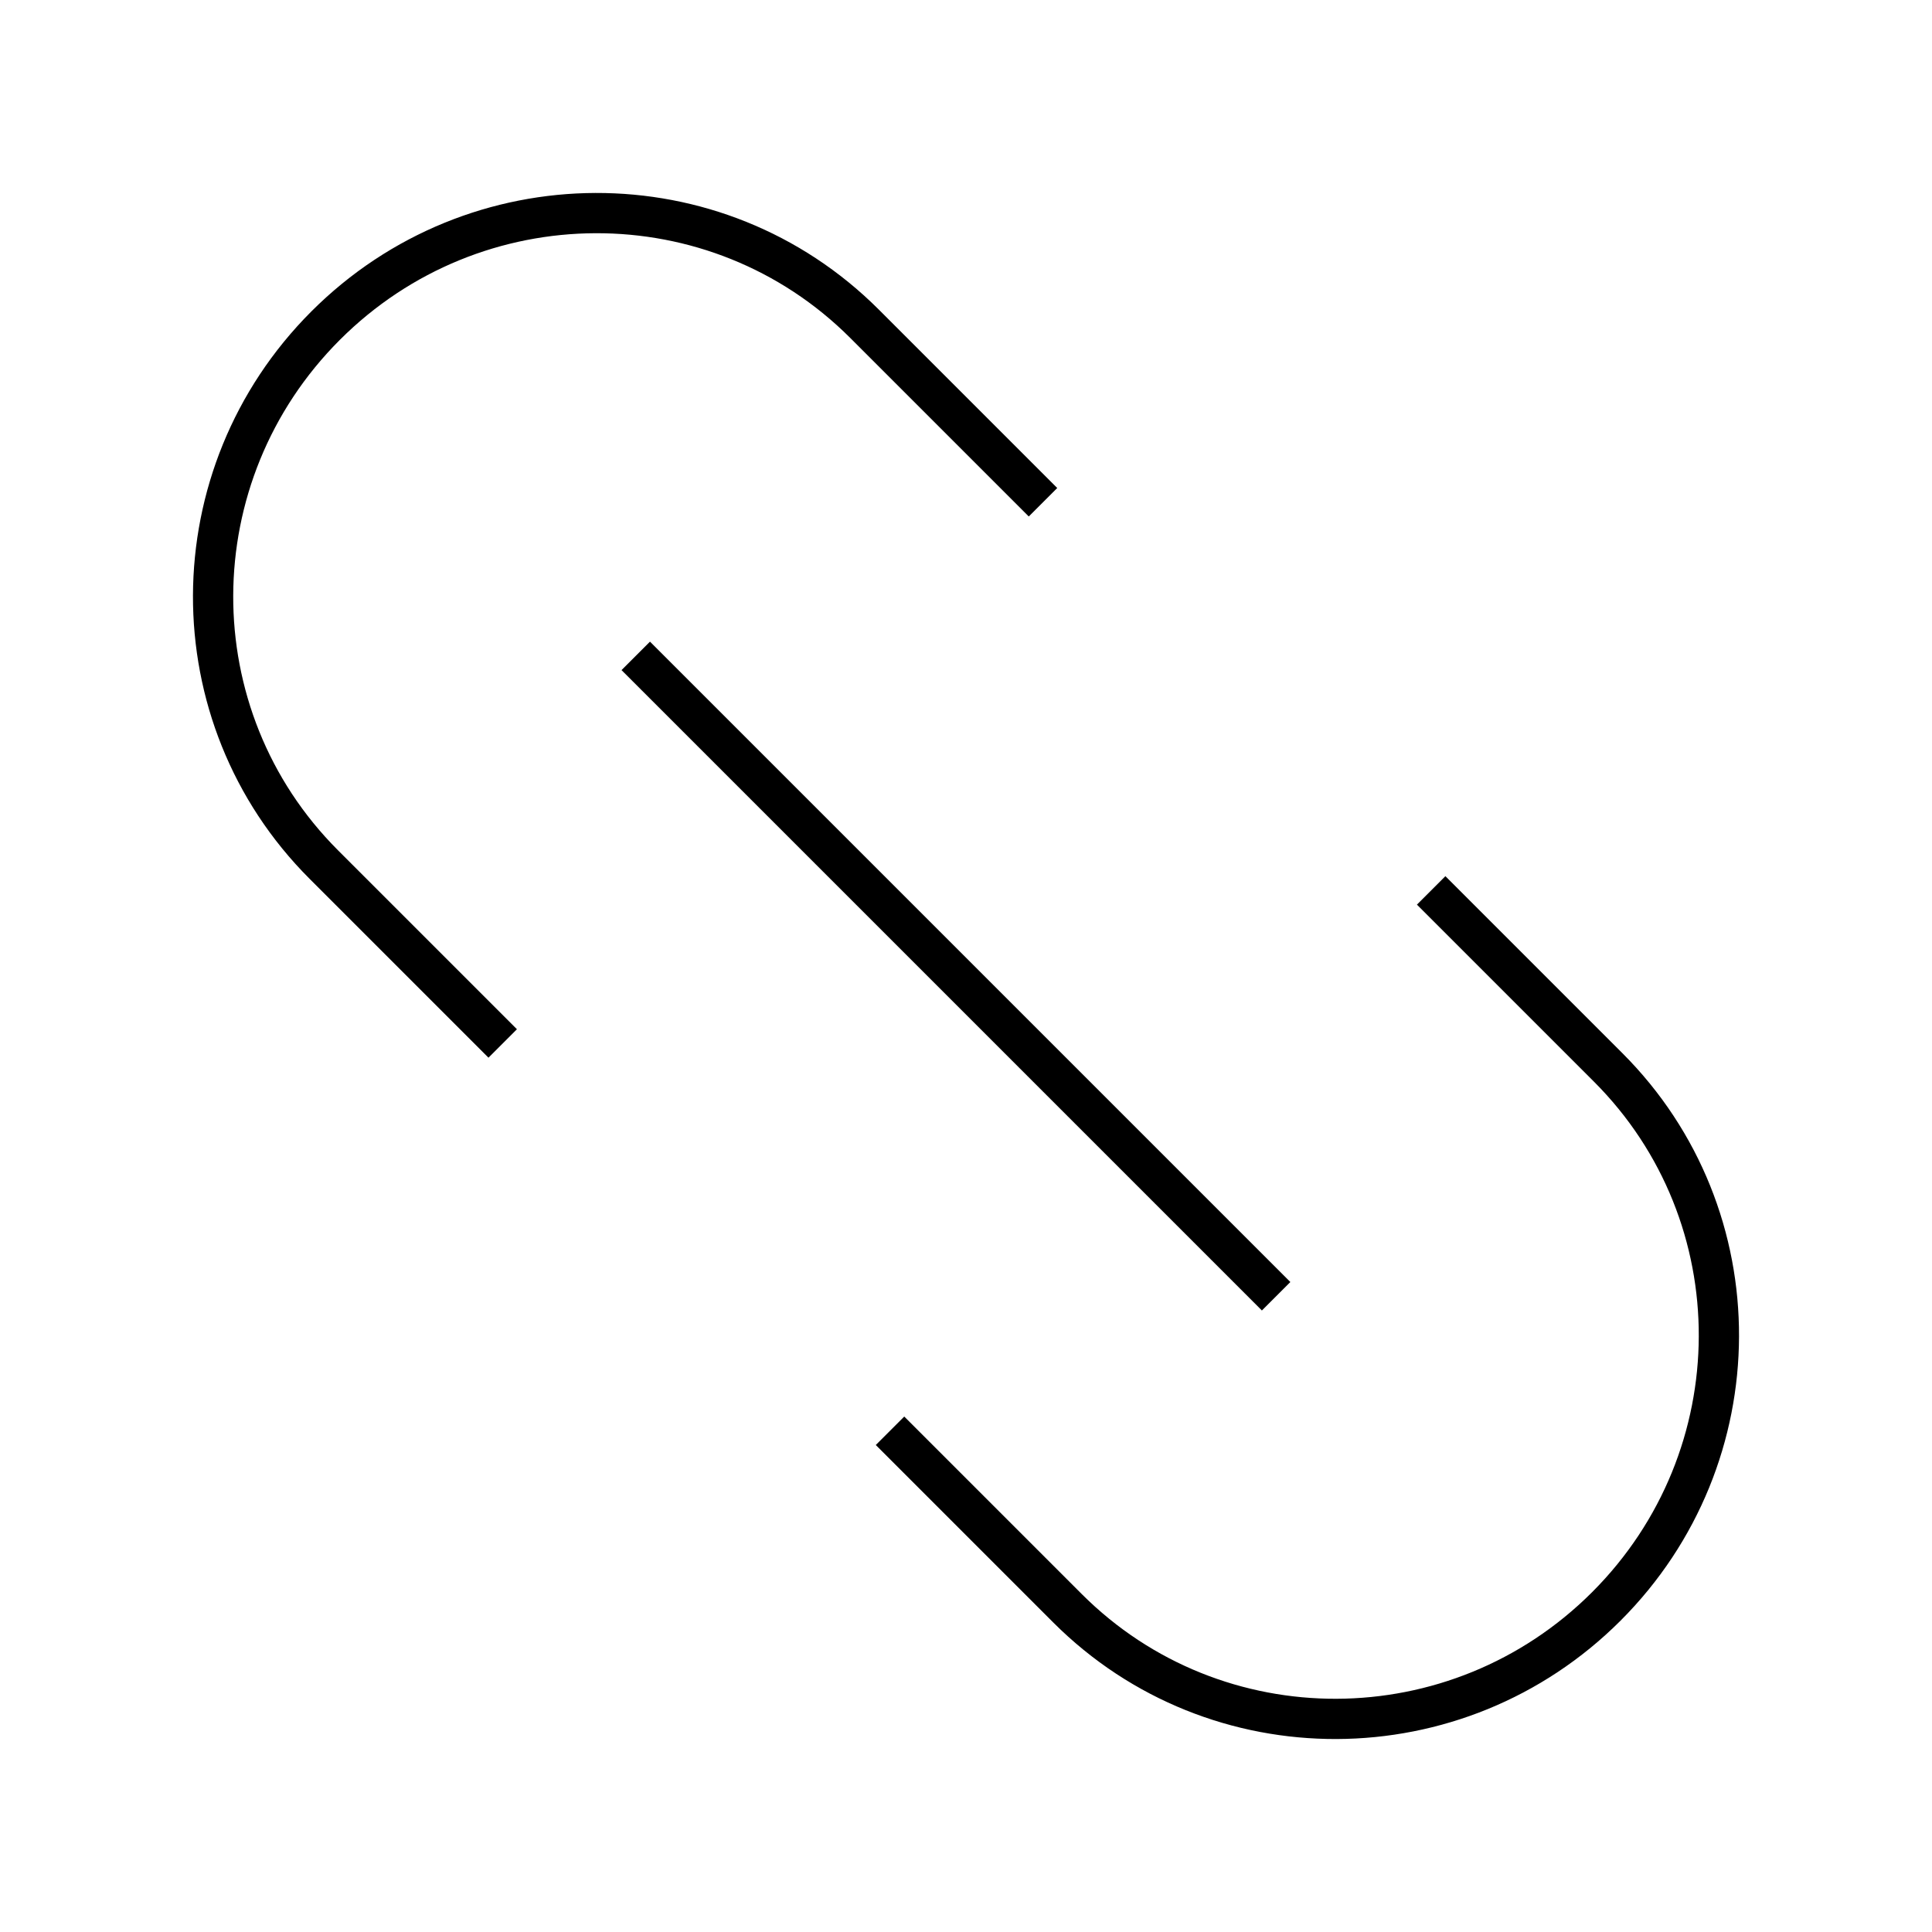 <svg xmlns="http://www.w3.org/2000/svg" viewBox="0 0 1024 1024"><path fill="none" stroke="#000" stroke-width="21.333" d="M552.812 266.198 458.23 171.616C379.622 93.008 251.736 93.442 172.589 172.589S93.009 379.622 171.616 458.229L266.443 553.058M471.731 758.345 565.77 852.385C644.377 930.991 772.263 930.557 851.41 851.41S930.991 644.378 852.384 565.771L758.544 471.93M336.963 347.627 676.373 687.038"></path></svg>